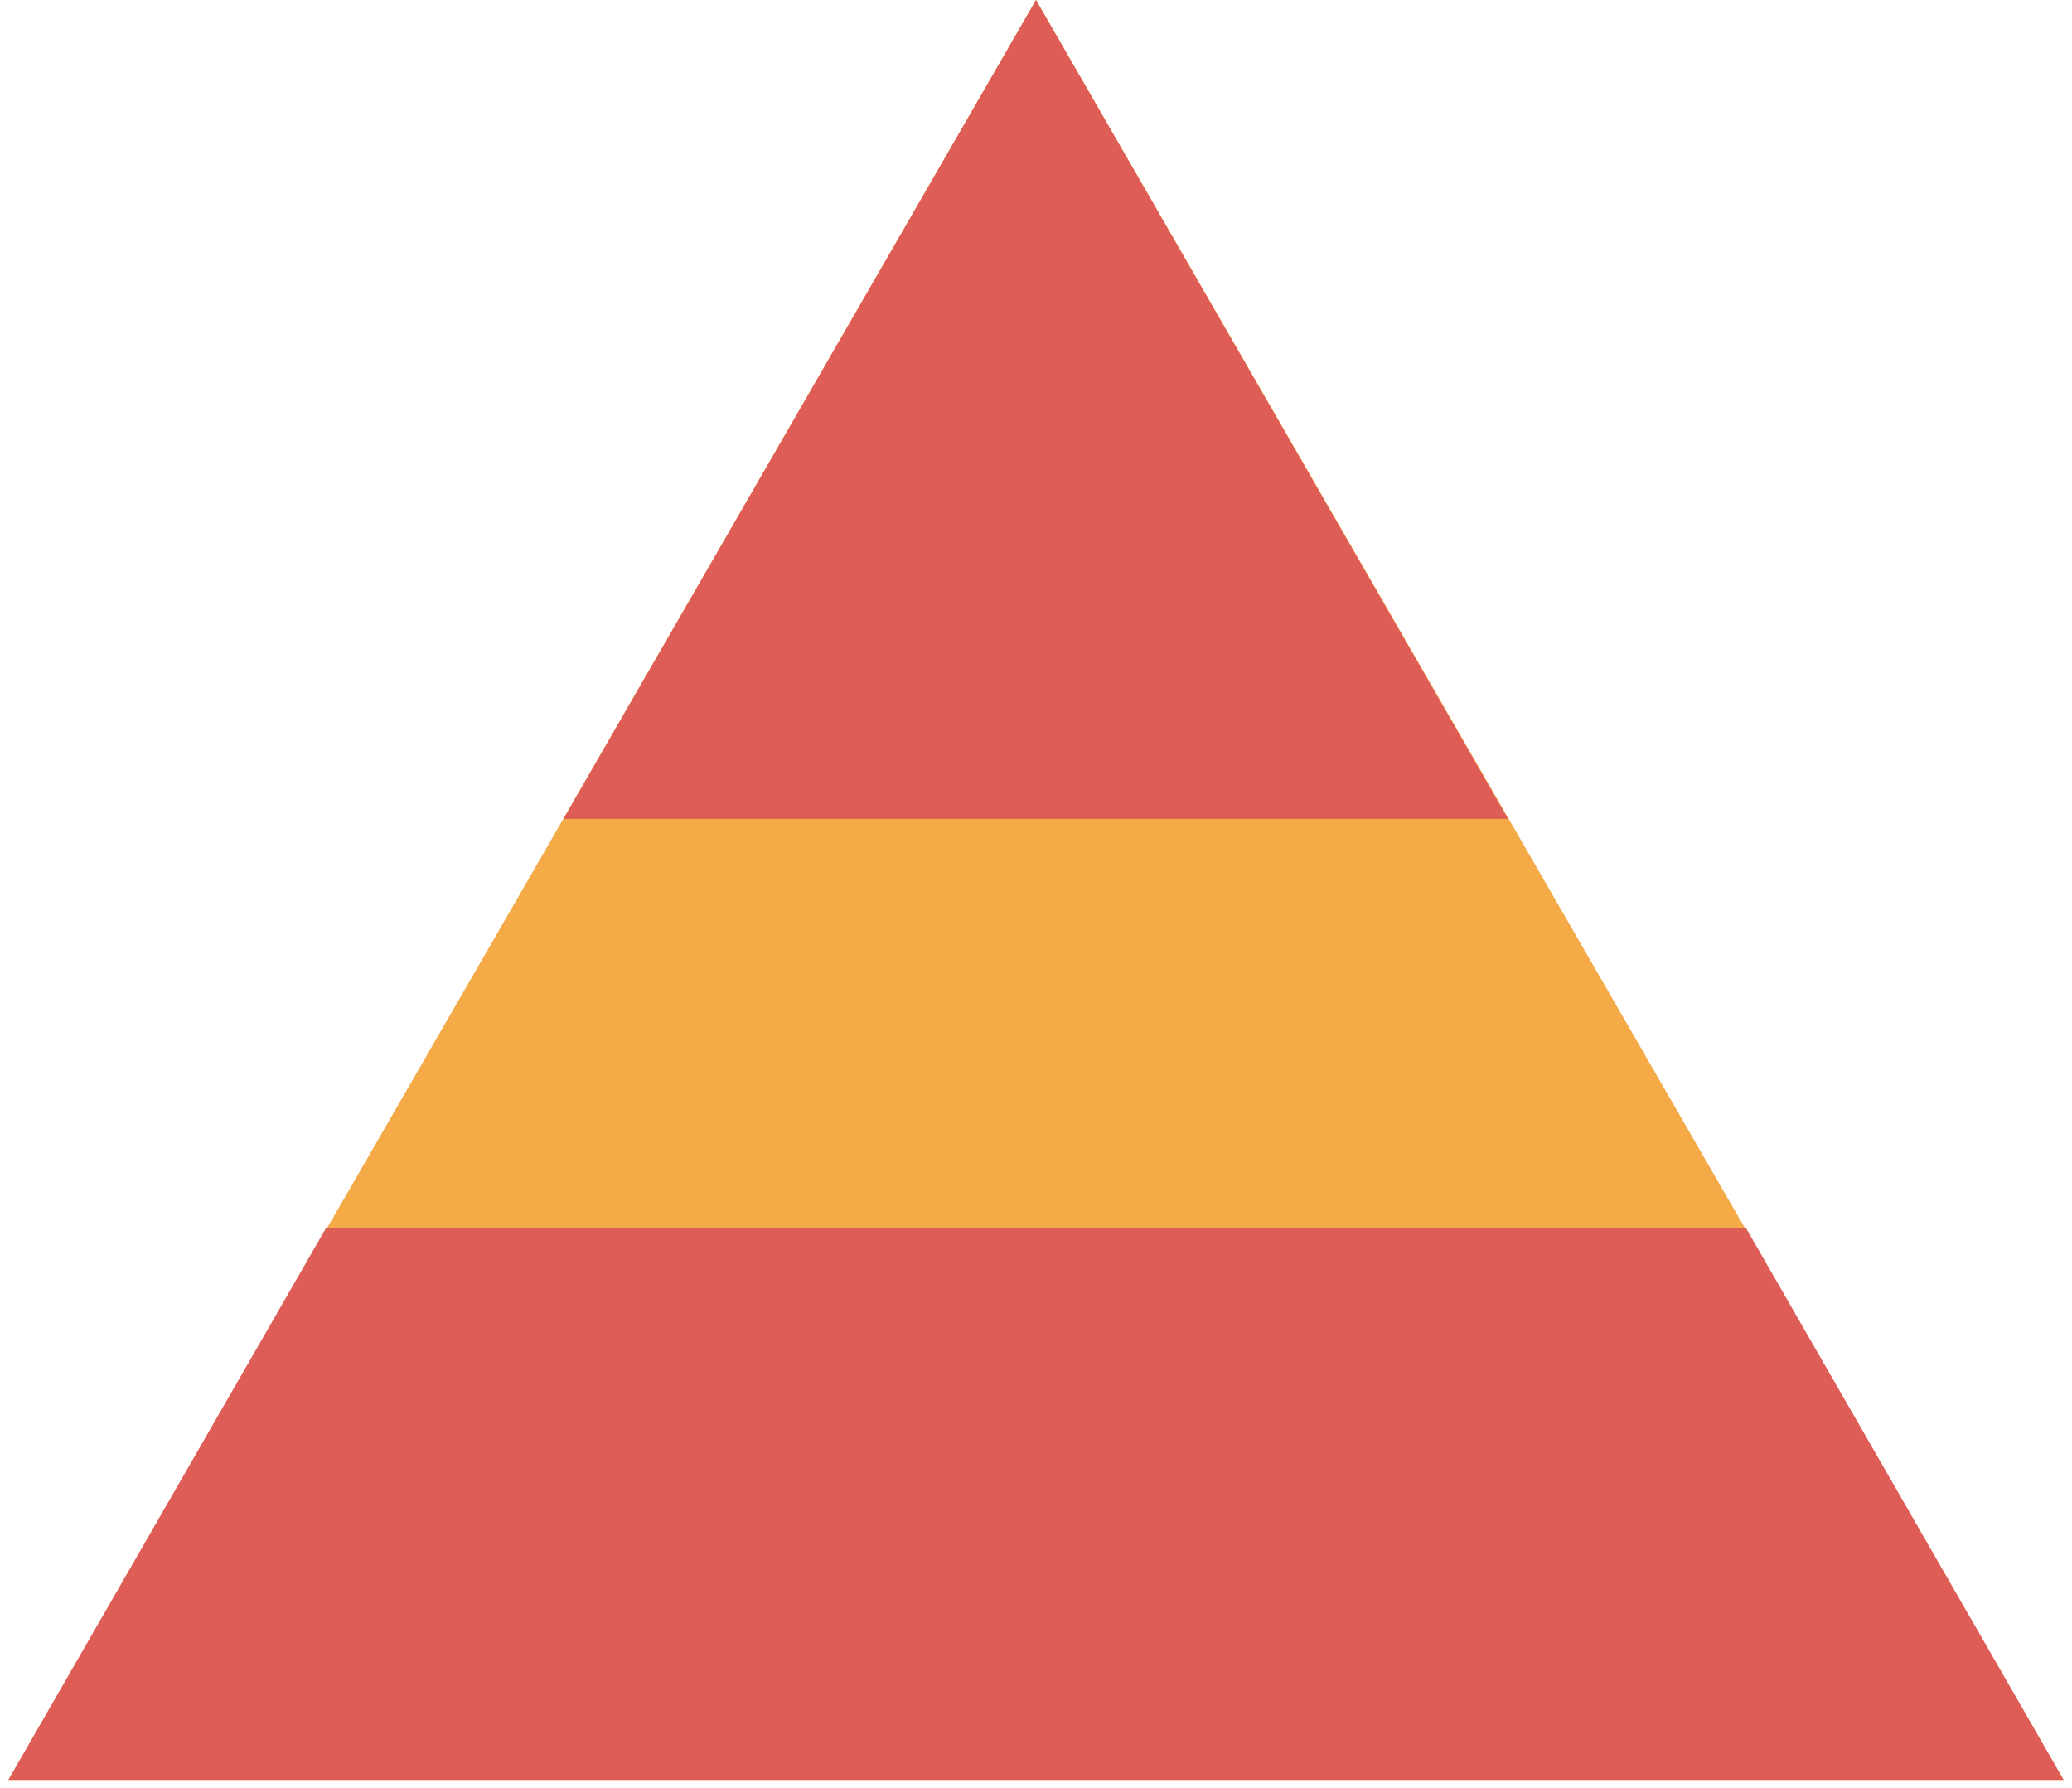<svg width="124" height="107" viewBox="0 0 124 107" fill="none" xmlns="http://www.w3.org/2000/svg">
<path d="M62 0L123.488 106.5H0.512L62 0Z" fill="#F3AA47"/>
<path d="M19.5 73.5L0.5 106.5H123.5L104.5 73.5H19.5Z" fill="#DE5E57"/>
<path d="M62 0L90.25 49H33.719L62 0Z" fill="#DE5E57"/>
</svg>
